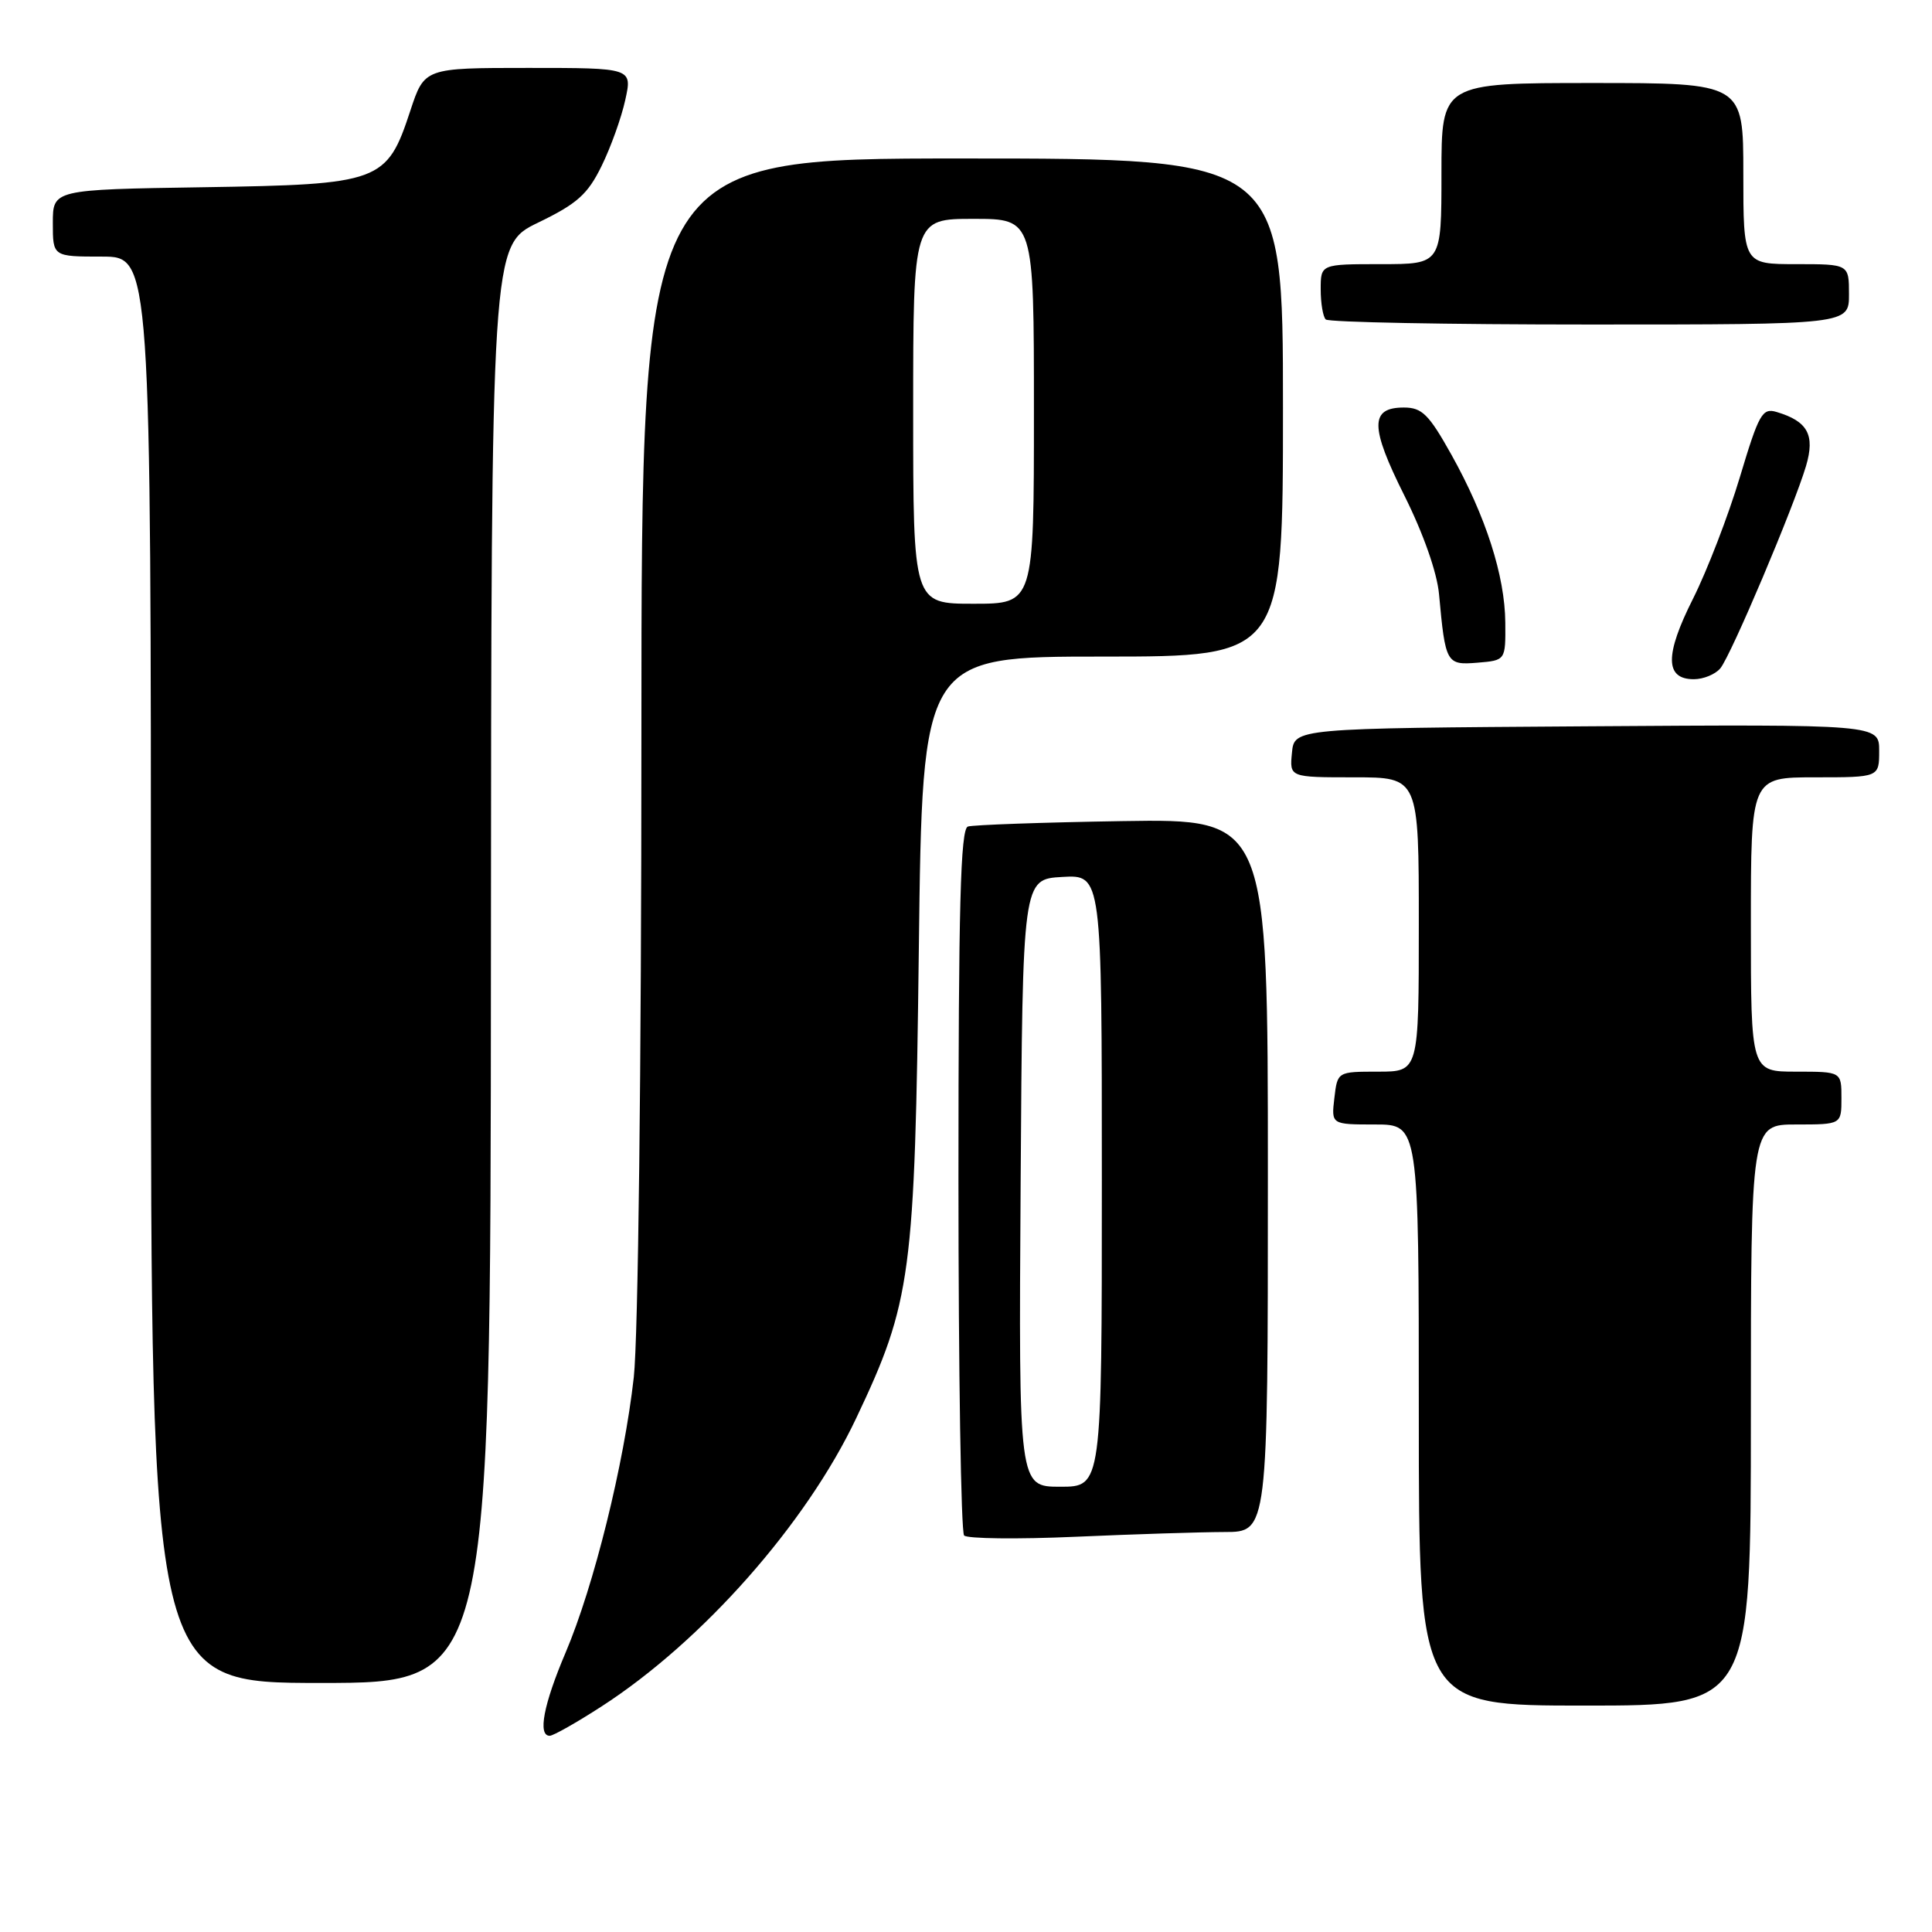 <?xml version="1.0" encoding="UTF-8" standalone="no"?>
<!DOCTYPE svg PUBLIC "-//W3C//DTD SVG 1.1//EN" "http://www.w3.org/Graphics/SVG/1.1/DTD/svg11.dtd" >
<svg xmlns="http://www.w3.org/2000/svg" xmlns:xlink="http://www.w3.org/1999/xlink" version="1.1" viewBox="0 0 256 256">
 <g >
 <path fill="currentColor"
d=" M 79.71 226.11 C 93.08 217.47 106.82 201.92 113.45 187.92 C 120.76 172.50 121.22 169.06 121.75 125.75 C 122.22 87.00 122.22 87.00 146.11 87.00 C 170.00 87.00 170.00 87.00 170.00 54.00 C 170.00 21.00 170.00 21.00 127.50 21.00 C 85.00 21.00 85.00 21.00 84.99 97.25 C 84.99 141.65 84.56 177.26 83.98 182.50 C 82.69 194.02 78.69 210.17 74.94 218.99 C 72.02 225.85 71.23 230.00 72.84 230.00 C 73.31 230.00 76.40 228.25 79.71 226.11 Z  M 232.00 187.50 C 232.00 149.00 232.00 149.00 238.00 149.00 C 244.00 149.00 244.00 149.00 244.00 145.50 C 244.00 142.00 244.00 142.00 238.00 142.00 C 232.00 142.00 232.00 142.00 232.00 122.50 C 232.00 103.00 232.00 103.00 240.50 103.00 C 249.00 103.00 249.00 103.00 249.00 99.49 C 249.00 95.98 249.00 95.98 210.25 96.24 C 171.50 96.50 171.50 96.50 171.19 99.75 C 170.87 103.00 170.87 103.00 179.44 103.00 C 188.00 103.00 188.00 103.00 188.00 122.50 C 188.00 142.00 188.00 142.00 182.61 142.00 C 177.22 142.00 177.22 142.00 176.81 145.50 C 176.40 149.00 176.40 149.00 182.20 149.00 C 188.00 149.00 188.00 149.00 188.00 187.50 C 188.00 226.00 188.00 226.00 210.00 226.00 C 232.00 226.00 232.00 226.00 232.00 187.50 Z  M 65.05 127.75 C 65.10 32.50 65.10 32.50 71.30 29.50 C 76.47 27.00 77.87 25.76 79.71 22.00 C 80.93 19.52 82.34 15.59 82.85 13.25 C 83.79 9.00 83.79 9.00 70.01 9.00 C 56.24 9.00 56.24 9.00 54.37 14.67 C 51.25 24.15 50.44 24.44 26.93 24.81 C 7.00 25.12 7.00 25.12 7.00 29.56 C 7.00 34.00 7.00 34.00 13.50 34.00 C 20.00 34.00 20.00 34.00 20.00 128.50 C 20.00 223.00 20.00 223.00 42.50 223.00 C 65.00 223.00 65.00 223.00 65.05 127.75 Z  M 162.25 203.00 C 168.00 203.00 168.00 203.00 168.00 155.75 C 168.00 108.50 168.00 108.50 148.75 108.80 C 138.16 108.97 128.94 109.30 128.25 109.52 C 127.27 109.85 127.00 120.10 127.00 156.30 C 127.00 181.80 127.34 203.02 127.75 203.46 C 128.16 203.89 134.80 203.97 142.50 203.63 C 150.20 203.29 159.09 203.01 162.25 203.00 Z  M 227.95 88.56 C 229.37 86.85 237.70 67.16 239.31 61.74 C 240.52 57.63 239.54 55.82 235.41 54.59 C 233.51 54.02 233.06 54.83 230.54 63.23 C 229.01 68.33 226.22 75.57 224.34 79.32 C 220.57 86.80 220.61 90.00 224.44 90.00 C 225.72 90.00 227.29 89.35 227.95 88.56 Z  M 199.46 82.50 C 199.41 76.30 196.88 68.42 192.32 60.25 C 189.33 54.90 188.43 54.00 186.02 54.00 C 181.51 54.00 181.52 56.54 186.09 65.67 C 188.60 70.69 190.42 75.87 190.68 78.74 C 191.52 87.92 191.65 88.15 195.78 87.81 C 199.50 87.50 199.50 87.50 199.46 82.50 Z  M 245.00 39.00 C 245.00 35.00 245.00 35.00 238.00 35.00 C 231.00 35.00 231.00 35.00 231.00 23.00 C 231.00 11.00 231.00 11.00 211.00 11.00 C 191.00 11.00 191.00 11.00 191.00 23.00 C 191.00 35.00 191.00 35.00 183.00 35.00 C 175.00 35.00 175.00 35.00 175.00 38.33 C 175.00 40.17 175.30 41.97 175.67 42.33 C 176.03 42.70 191.78 43.00 210.67 43.00 C 245.00 43.00 245.00 43.00 245.00 39.00 Z  M 121.00 54.50 C 121.00 29.00 121.00 29.00 129.00 29.00 C 137.00 29.00 137.00 29.00 137.00 54.50 C 137.00 80.00 137.00 80.00 129.00 80.00 C 121.00 80.00 121.00 80.00 121.00 54.50 Z  M 135.24 156.75 C 135.50 116.50 135.50 116.50 140.75 116.20 C 146.00 115.90 146.00 115.90 146.00 156.45 C 146.00 197.00 146.00 197.00 140.49 197.00 C 134.98 197.00 134.98 197.00 135.24 156.75 Z "/>
</g>
</svg>